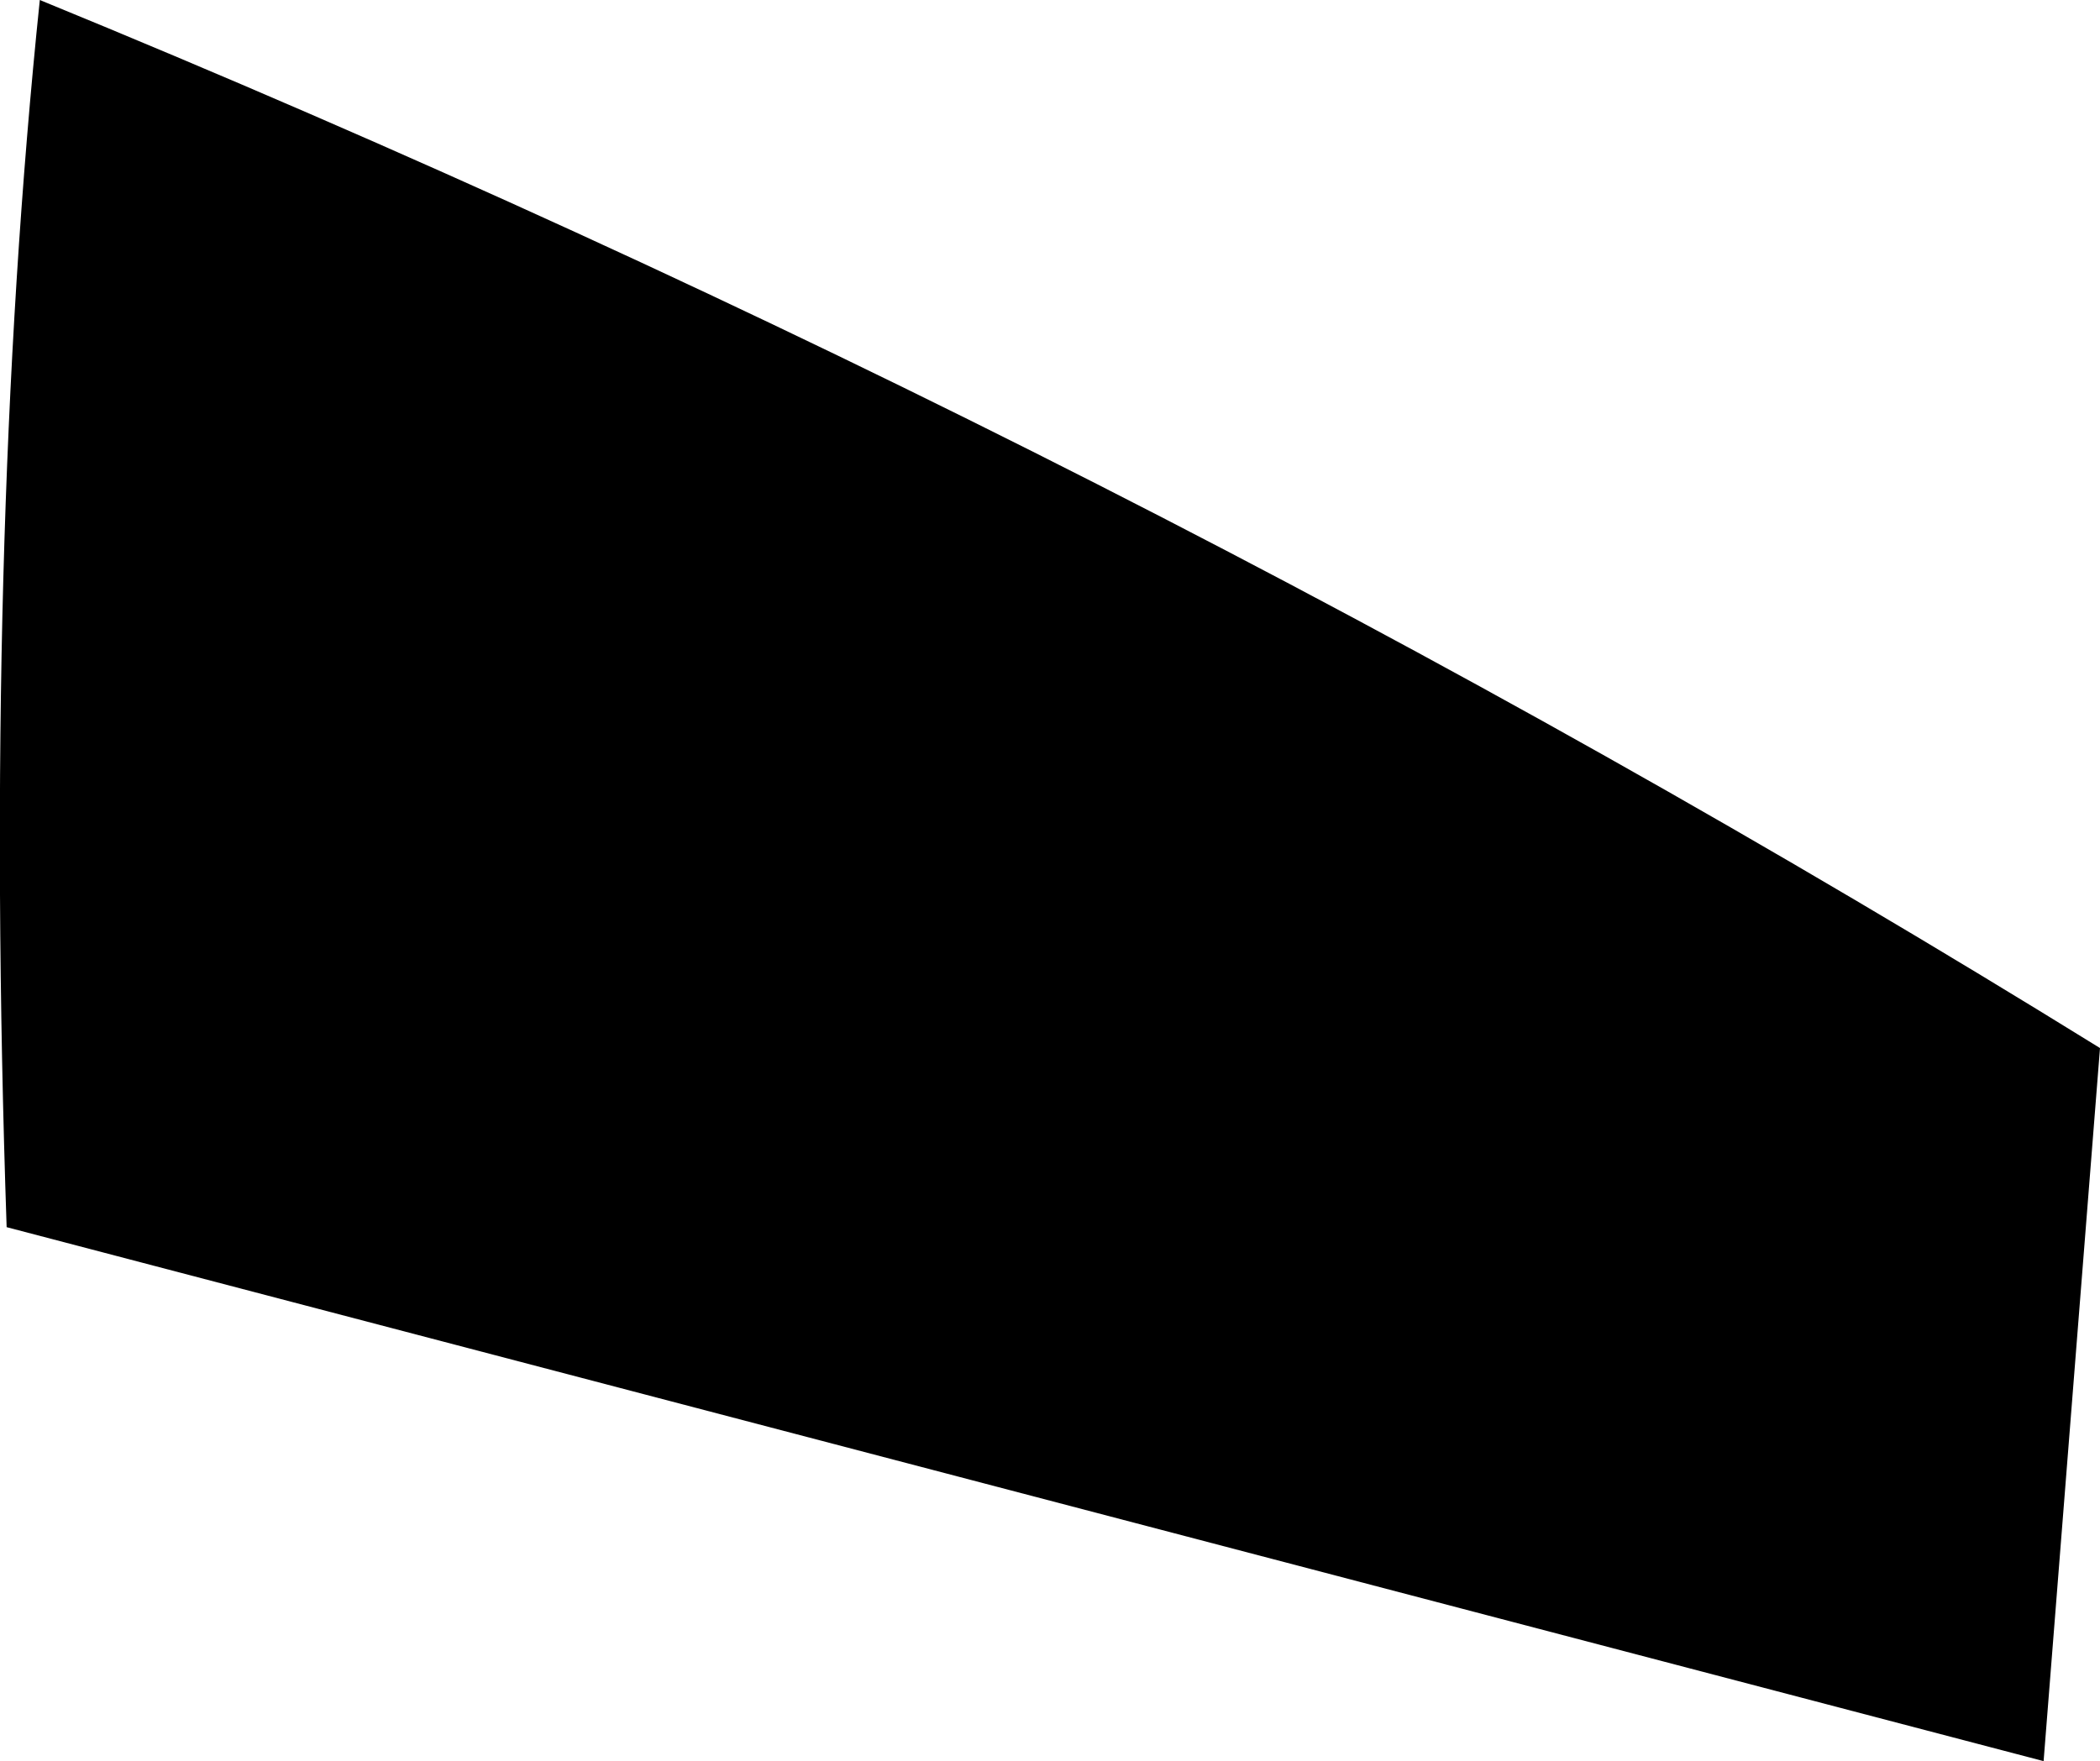<?xml version="1.0" encoding="UTF-8" standalone="no"?>
<svg xmlns:xlink="http://www.w3.org/1999/xlink" height="26.55px" width="31.65px" xmlns="http://www.w3.org/2000/svg">
  <g transform="matrix(1.0, 0.0, 0.0, 1.0, -364.55, -342.8)">
    <path d="M364.65 361.3 Q364.3 351.0 365.15 342.8 381.5 349.5 396.2 358.6 L395.35 369.35 364.65 361.3" fill="#000000" fill-rule="evenodd" stroke="none"/>
  </g>
</svg>
